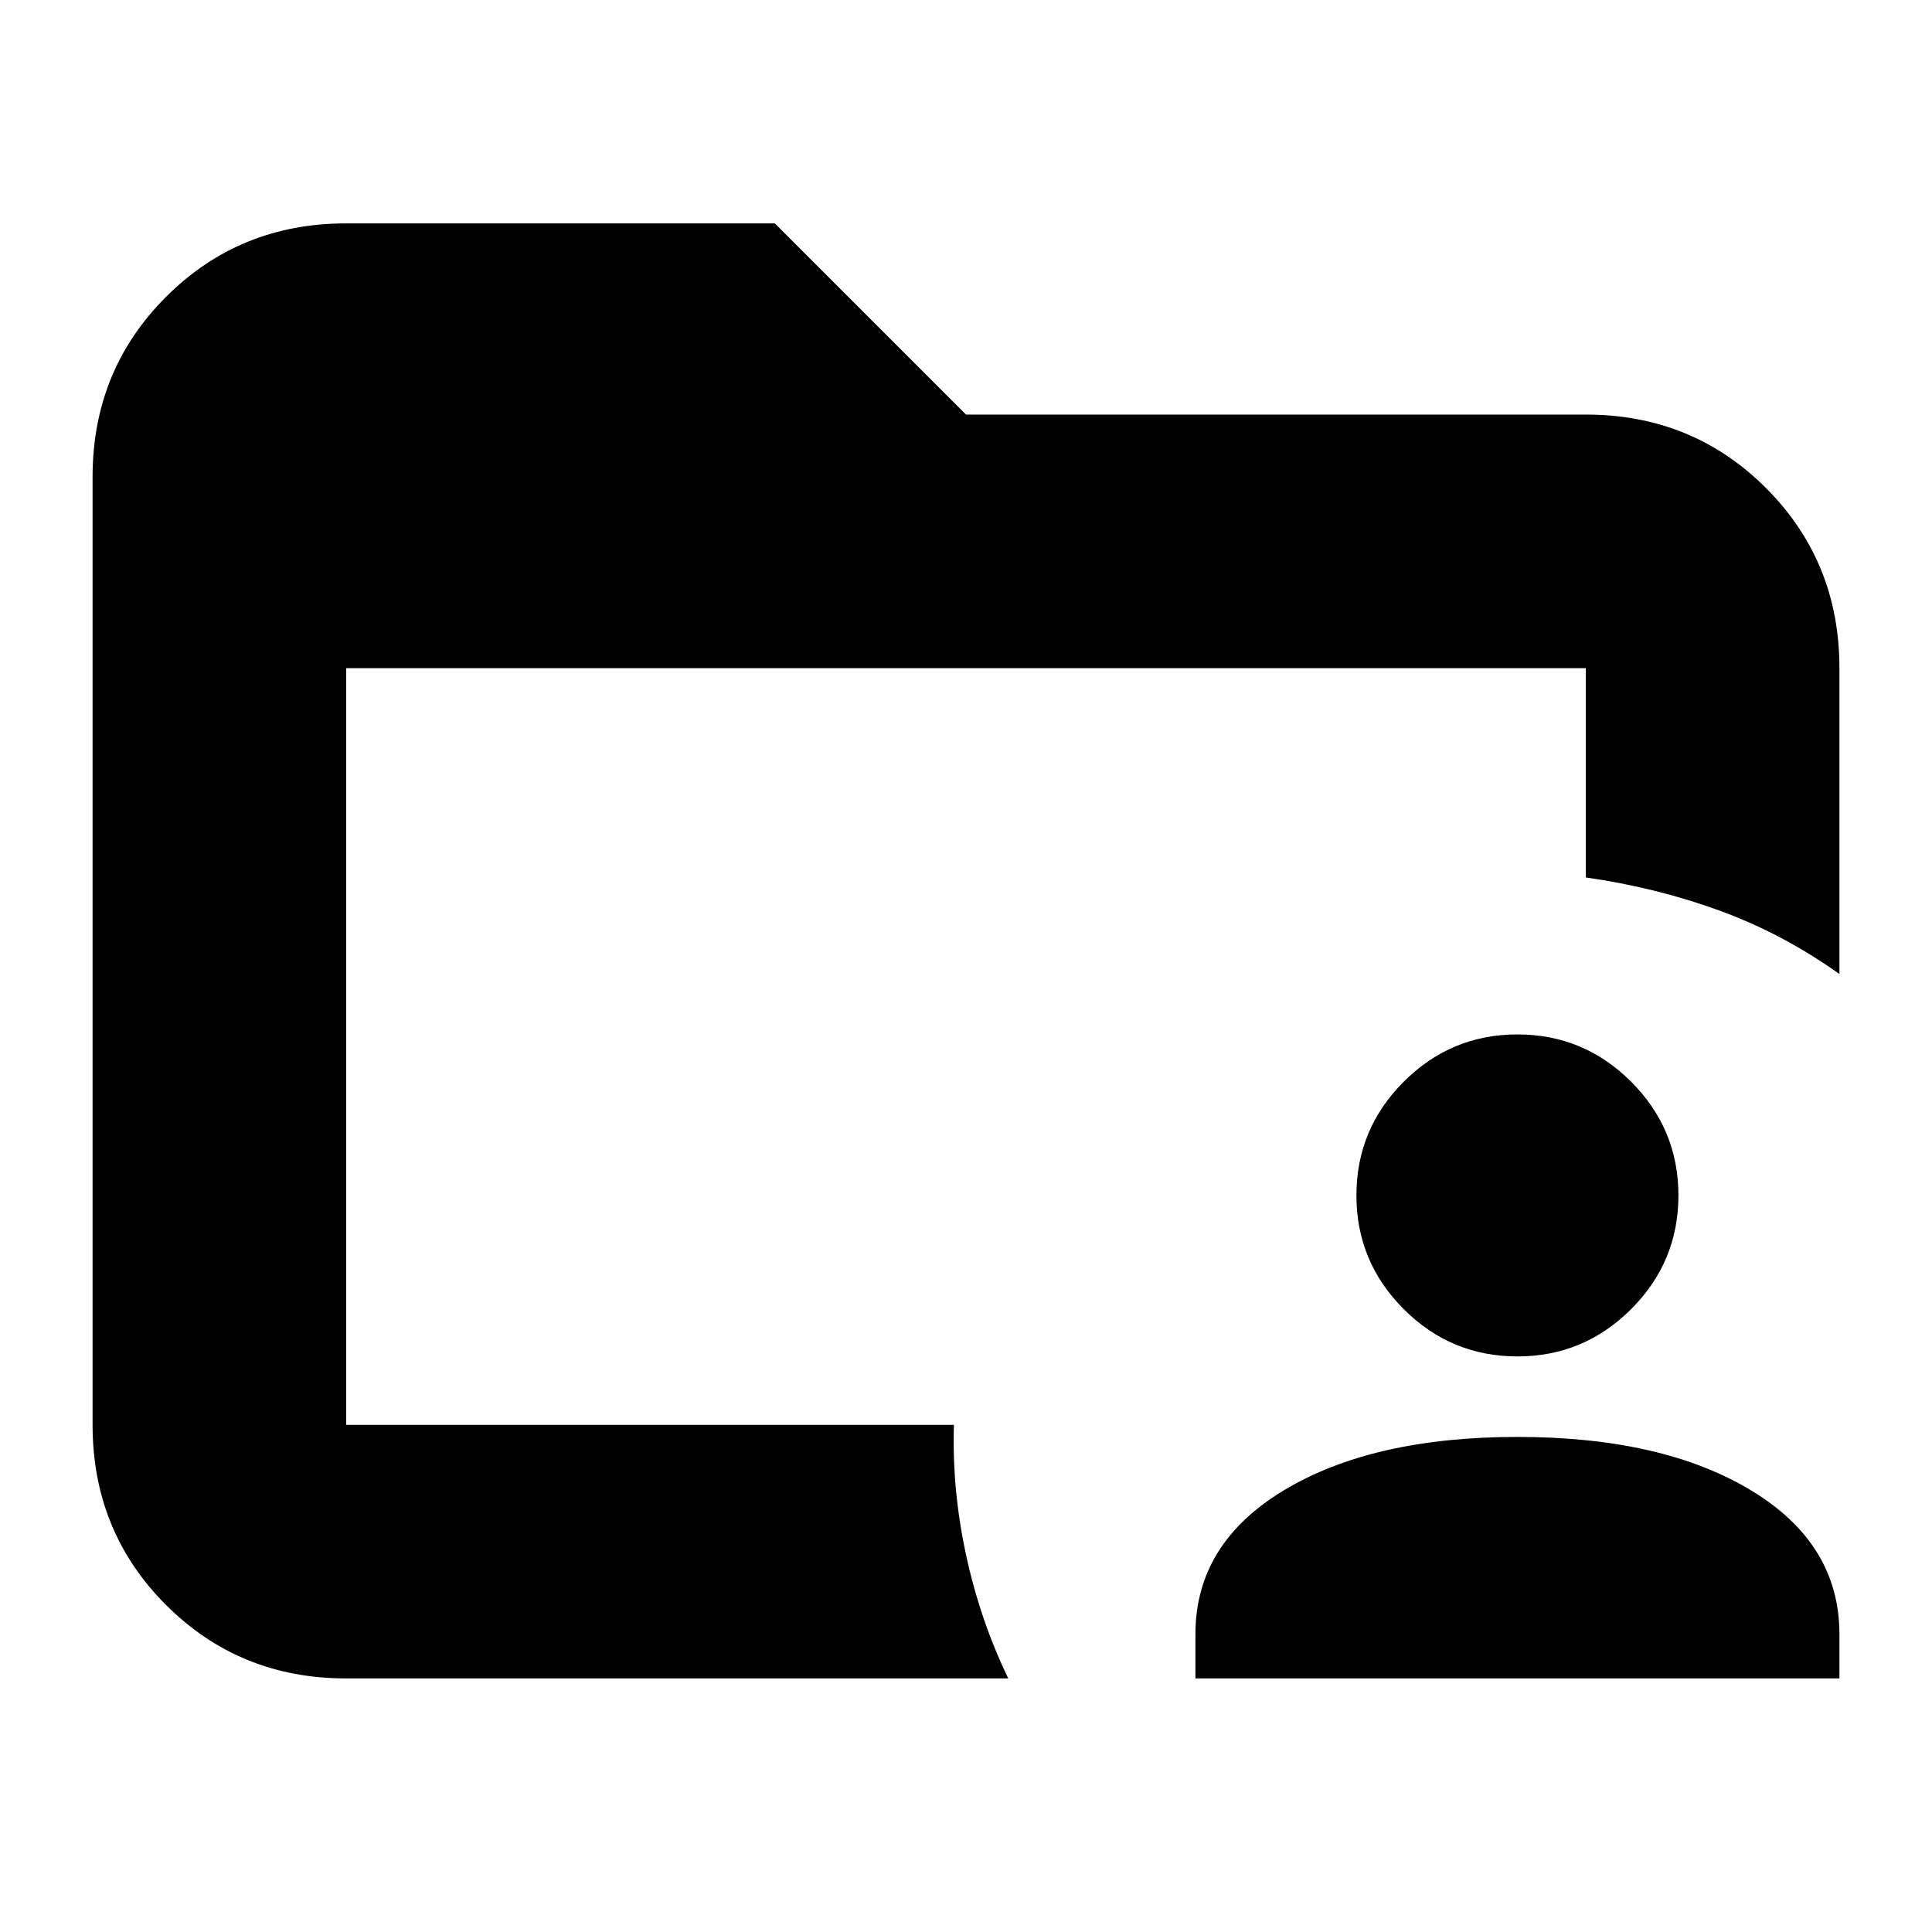 <svg xmlns="http://www.w3.org/2000/svg" height="24" viewBox="0 96 960 960" width="24"><path d="M172 804V428v376Zm0 126q-53 0-89.5-36.5T46 804V333q0-53 36.5-89.5T172 207h213l95 95h308q53 0 89.5 36.5T914 428v152q-28-20-59.5-31.5T788 532V428H172v376h302q-1 32 6 64.5t21 61.5H172Zm422 0v-22q0-45 44-71.5T754 810q72 0 116 26.5t44 71.5v22H594Zm160-160q-33 0-56.5-23.5T674 690q0-33 23.5-56.5T754 610q33 0 56.5 23.5T834 690q0 33-23.5 56.5T754 770Z"/></svg>